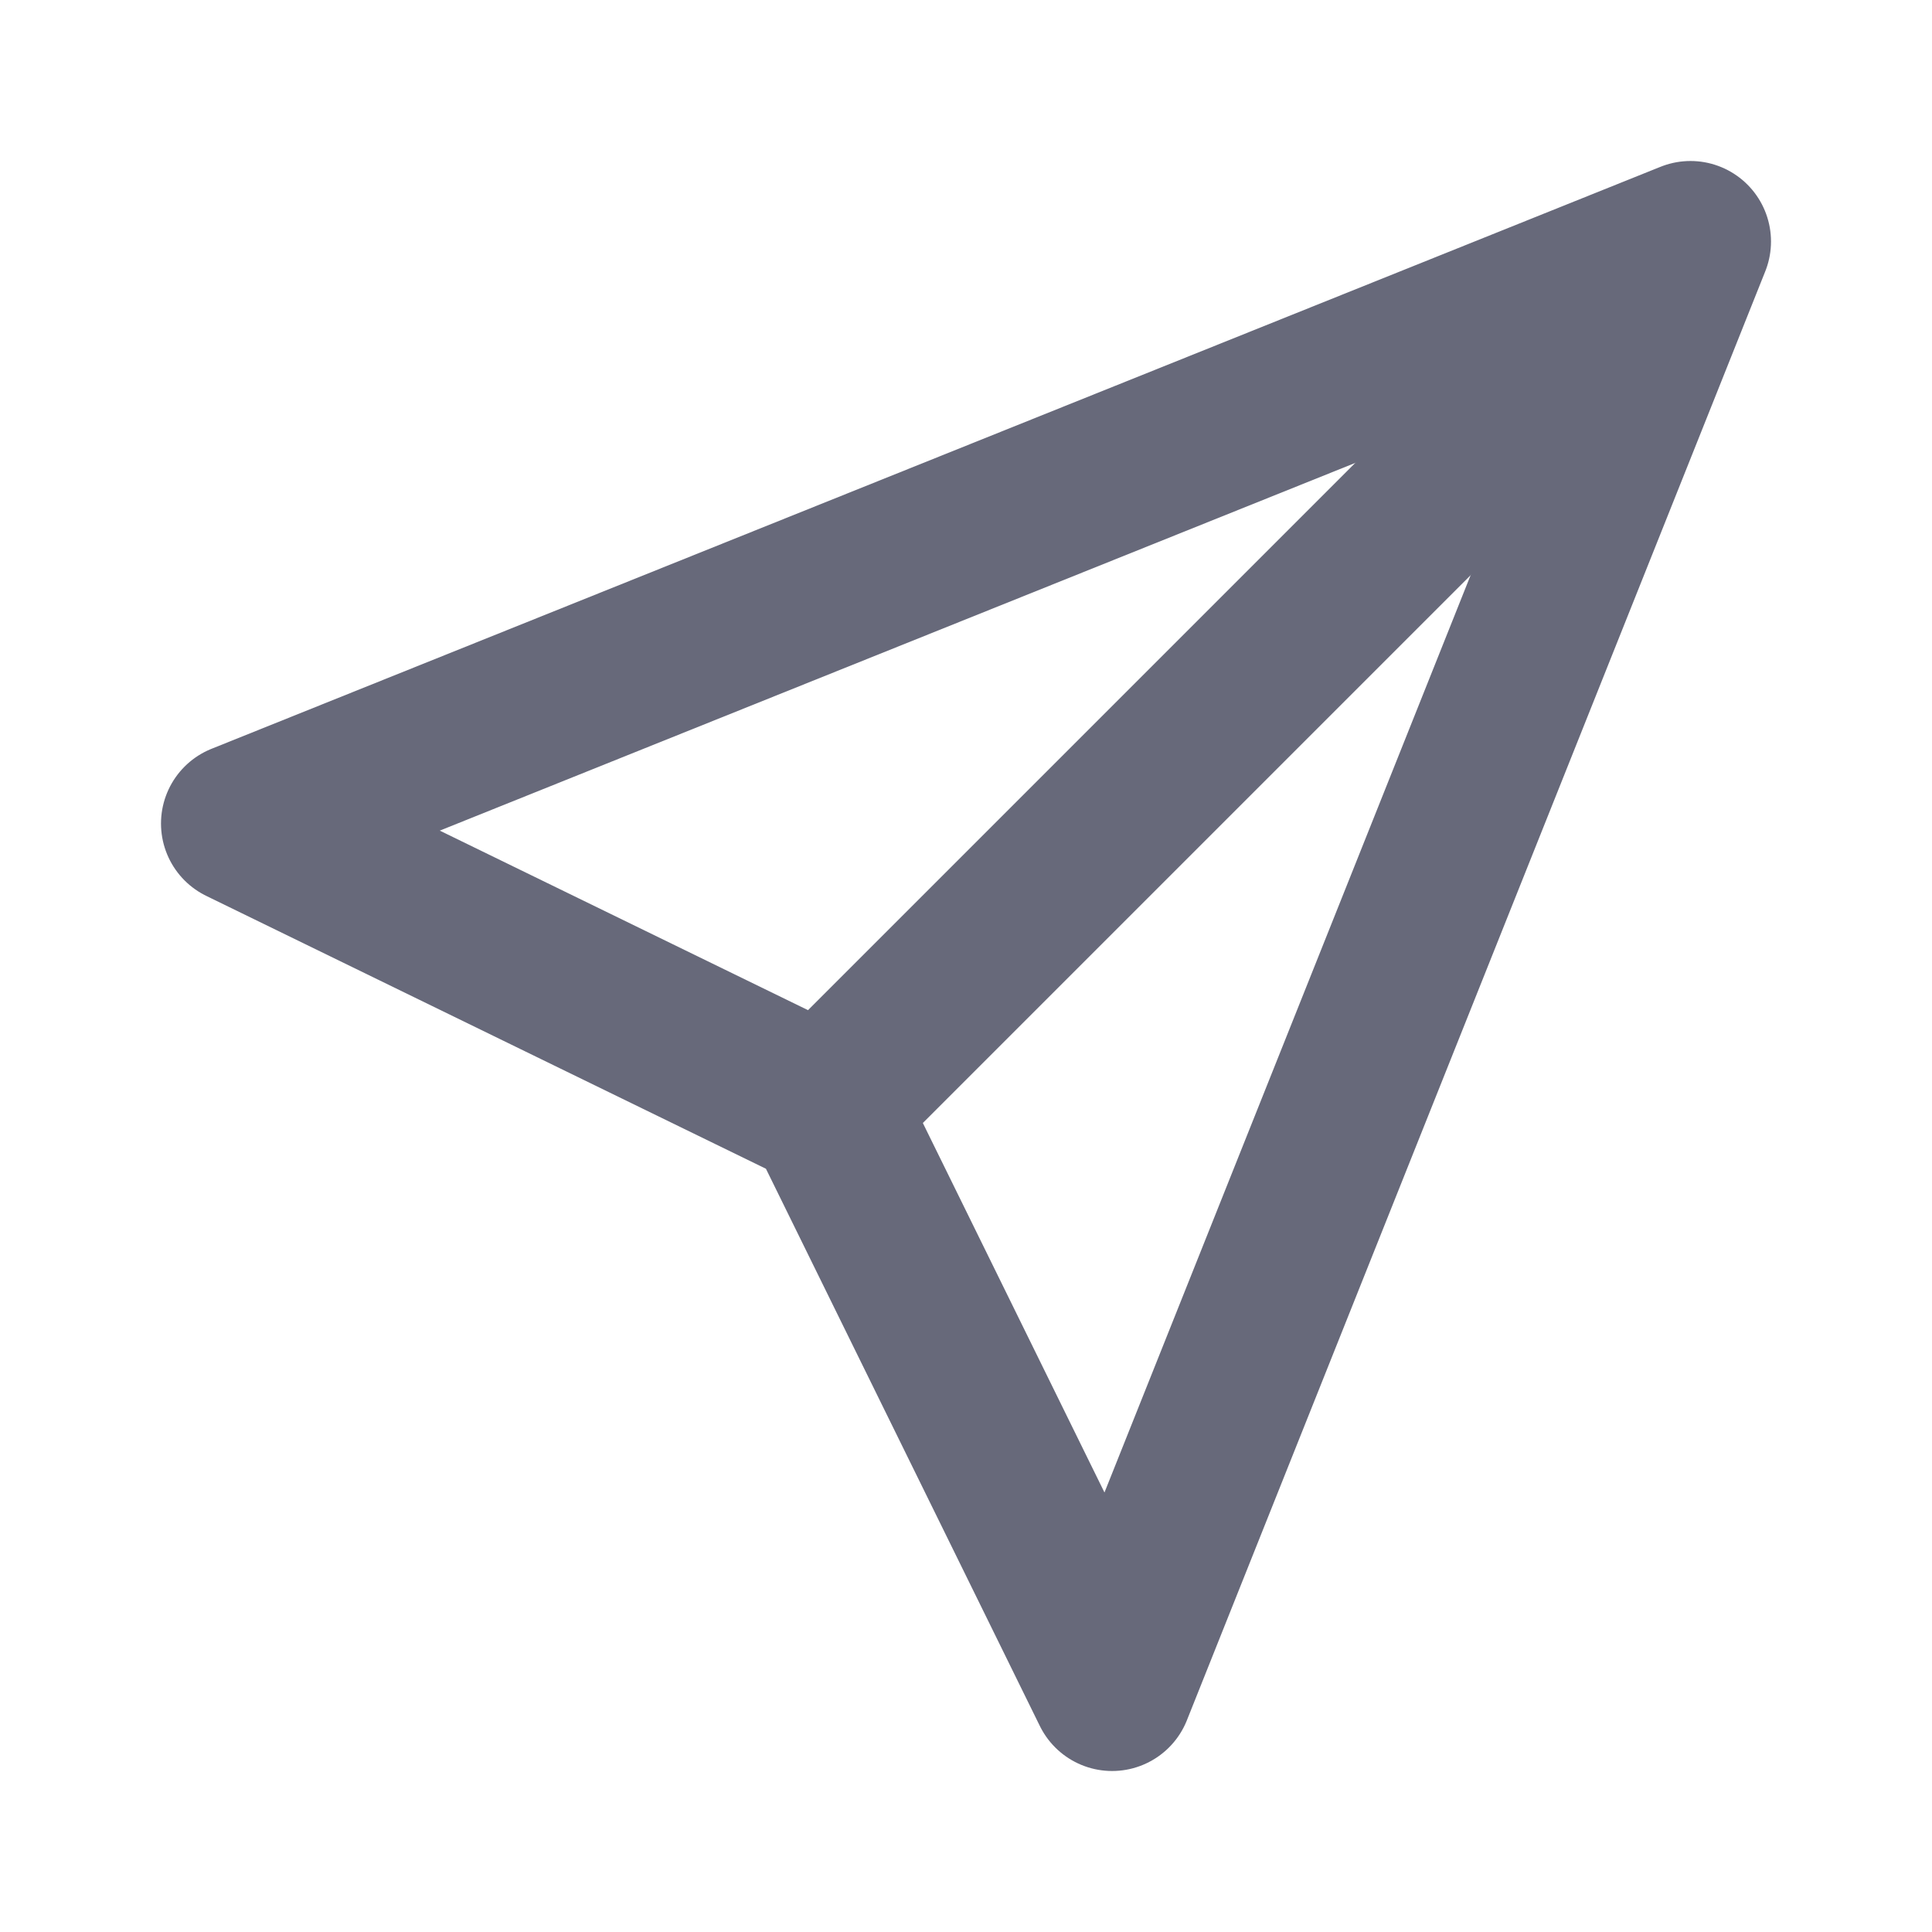 <svg width="24" height="24" viewBox="0 0 24 24" fill="none" xmlns="http://www.w3.org/2000/svg">
<path d="M21 3L3 10.23L10.261 13.77L13.815 21L21 3Z" stroke="#67697A" stroke-width="2" stroke-linejoin="round"/>
<path d="M10 14L21 3" stroke="#67697A" stroke-width="2"/>
</svg>
